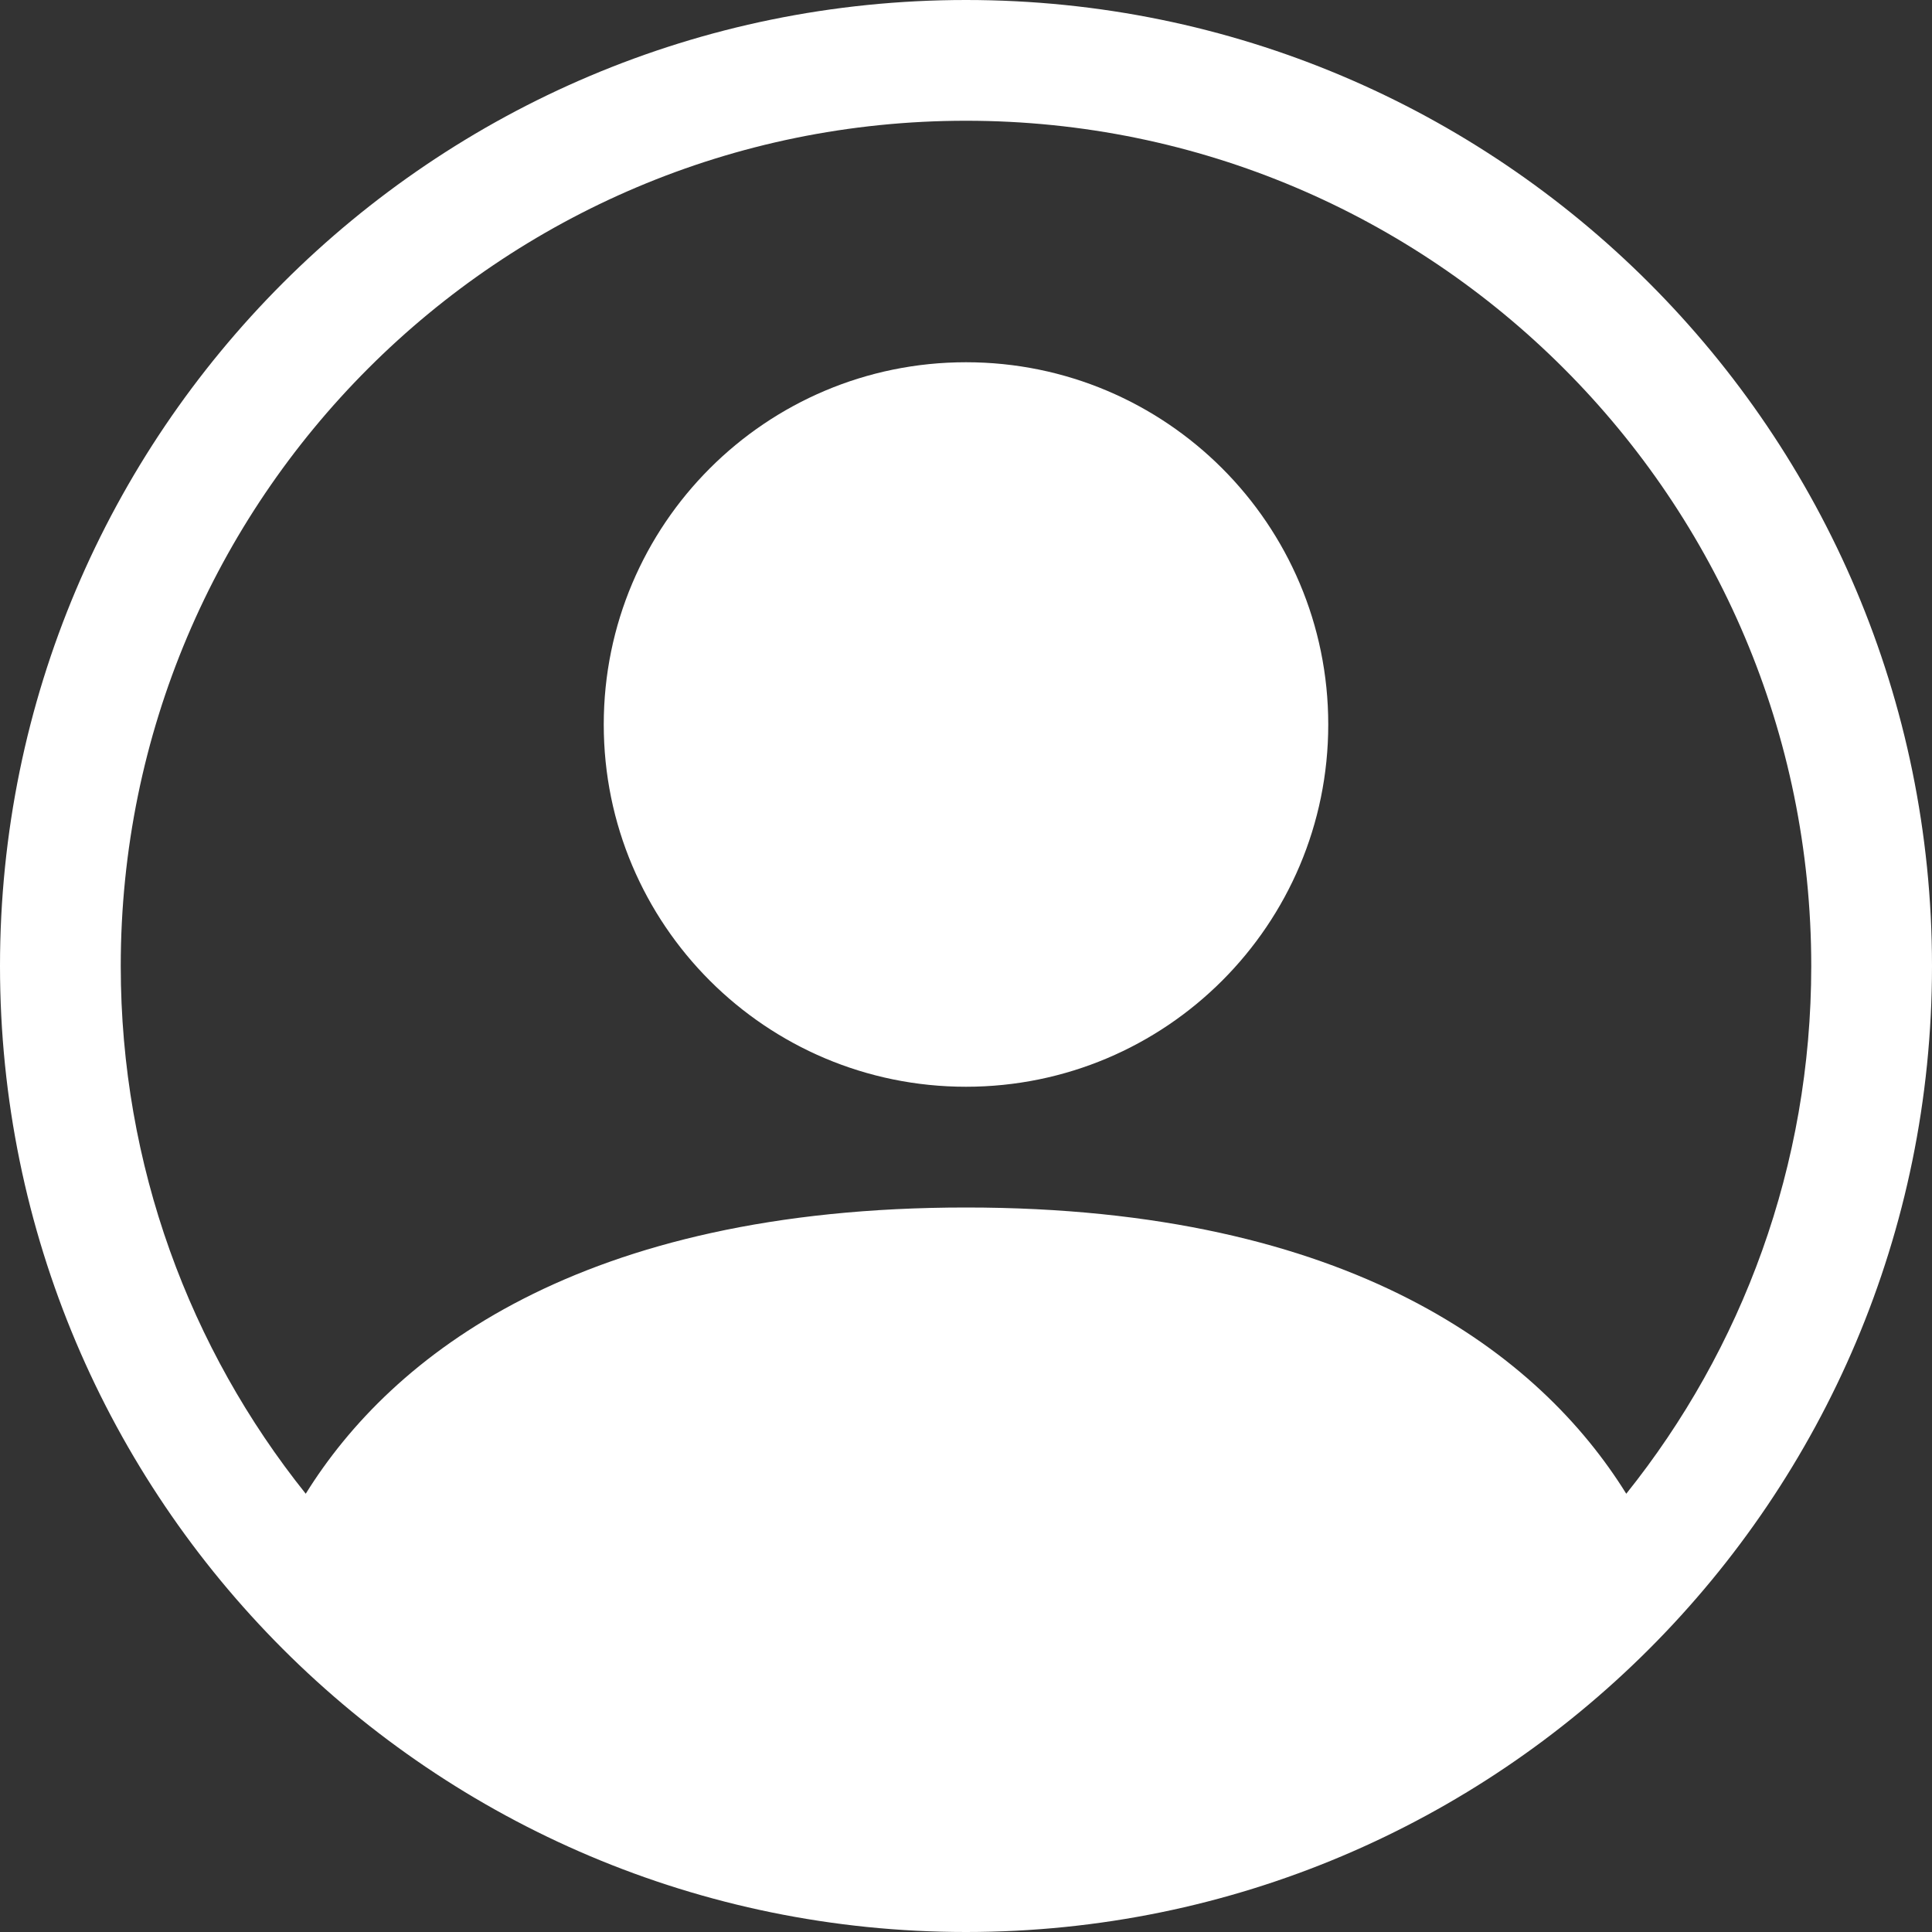 <svg width="32" height="32" viewBox="0 0 32 32" fill="none" xmlns="http://www.w3.org/2000/svg">
<rect x="0" y="0" width="32" height="32" fill="#333333" stroke="none"/>
<path d="M22 12C22 15.314 19.314 18 16 18C12.686 18 10 15.314 10 12C10 8.686 12.686 6 16 6C19.314 6 22 8.686 22 12Z" fill="white"/>
<path fill-rule="evenodd" clip-rule="evenodd" d="M0 16C0 7.163 7.163 0 16 0C24.837 0 32 7.163 32 16C32 24.837 24.837 32 16 32C7.163 32 0 24.837 0 16ZM16 2C8.268 2 2 8.268 2 16C2 19.307 3.147 22.346 5.064 24.741C6.486 22.451 9.609 20 16 20C22.391 20 25.514 22.451 26.936 24.741C28.854 22.346 30 19.307 30 16C30 8.268 23.732 2 16 2Z" fill="white"/>
</svg>
